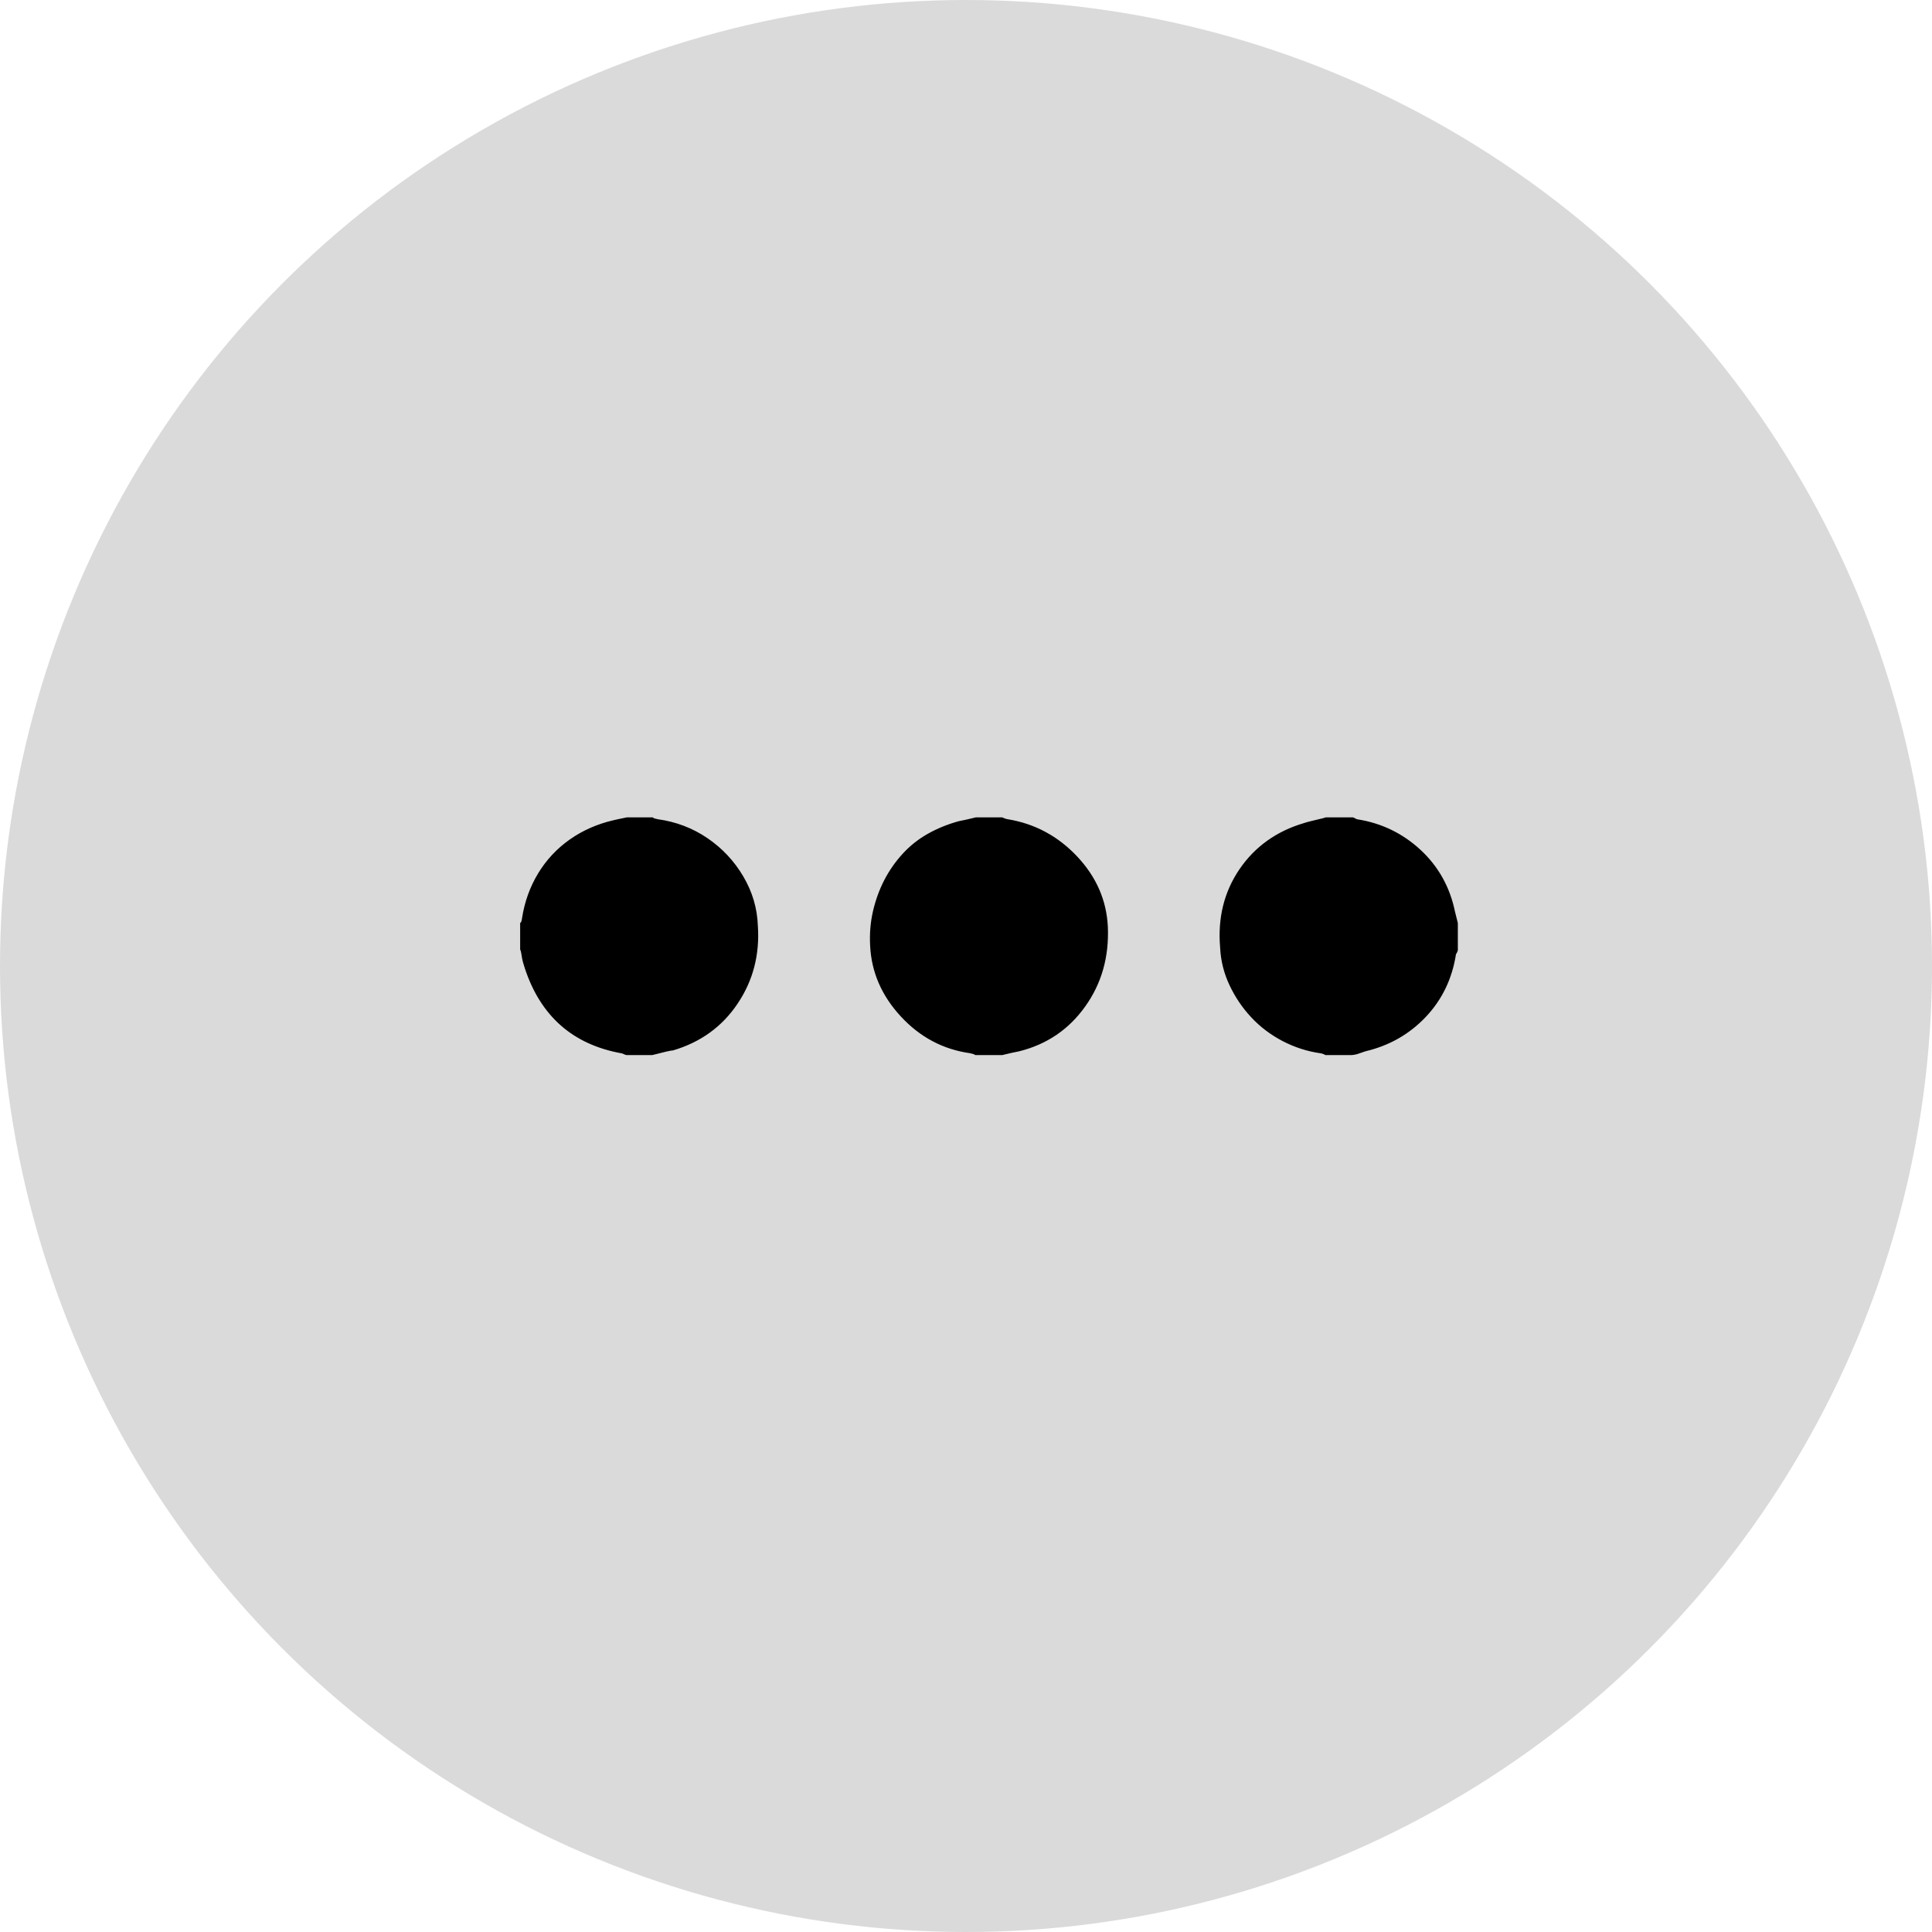 <?xml version="1.0" encoding="UTF-8"?>
<svg width="26px" height="26px" viewBox="0 0 26 26" version="1.1" xmlns="http://www.w3.org/2000/svg" xmlns:xlink="http://www.w3.org/1999/xlink">
    <title>Group 22@3x</title>
    <g id="influencer" stroke="none" stroke-width="1" fill="none" fill-rule="evenodd">
        <g id="Approved-posts" transform="translate(-799, -274)">
            <g id="Group-16" transform="translate(234, 144)">
                <g id="Group-22" transform="translate(565, 130)">
                    <circle id="Oval" fill="#DADADA" cx="13" cy="13" r="13"></circle>
                    <path d="M18.185,14.199 C18.201,14.199 18.227,14.195 18.261,14.187 C18.312,14.17 18.35,14.157 18.375,14.148 C18.697,14.072 18.967,13.918 19.188,13.685 C19.408,13.452 19.543,13.171 19.594,12.841 C19.602,12.832 19.611,12.815 19.619,12.79 L19.619,12.79 L19.619,12.422 C19.594,12.32 19.581,12.27 19.581,12.27 C19.513,11.939 19.359,11.662 19.118,11.438 C18.876,11.214 18.591,11.076 18.261,11.025 L18.261,11.025 L18.21,11 L17.842,11 C17.816,11.008 17.785,11.017 17.747,11.025 C17.708,11.034 17.673,11.042 17.639,11.051 C17.605,11.059 17.575,11.068 17.55,11.076 C17.177,11.186 16.888,11.394 16.68,11.698 C16.473,12.003 16.386,12.354 16.42,12.752 C16.428,12.93 16.471,13.099 16.547,13.26 C16.623,13.421 16.72,13.564 16.839,13.691 C16.957,13.818 17.097,13.924 17.258,14.009 C17.419,14.093 17.588,14.148 17.766,14.174 C17.774,14.174 17.791,14.178 17.816,14.187 C17.825,14.195 17.833,14.199 17.842,14.199 L17.842,14.199 L18.185,14.199 Z M8.777,14.199 C8.938,14.157 9.031,14.136 9.057,14.136 C9.429,14.026 9.719,13.816 9.926,13.507 C10.134,13.198 10.225,12.849 10.199,12.46 C10.191,12.223 10.125,12.001 10.002,11.793 C9.88,11.586 9.719,11.415 9.52,11.279 C9.321,11.144 9.099,11.059 8.854,11.025 L8.854,11.025 L8.803,11.013 C8.794,11.004 8.786,11 8.777,11 L8.777,11 L8.435,11 C8.35,11.017 8.291,11.03 8.257,11.038 C8.037,11.089 7.84,11.176 7.667,11.298 C7.493,11.421 7.351,11.573 7.241,11.755 C7.131,11.937 7.059,12.138 7.025,12.358 C7.025,12.367 7.021,12.384 7.013,12.409 C7.004,12.418 7,12.422 7,12.422 L7,12.422 L7,12.777 C7.008,12.794 7.015,12.82 7.019,12.854 C7.023,12.887 7.03,12.919 7.038,12.949 C7.047,12.978 7.055,13.006 7.063,13.031 C7.275,13.674 7.707,14.055 8.358,14.174 C8.367,14.174 8.38,14.178 8.396,14.187 C8.413,14.195 8.426,14.199 8.435,14.199 L8.435,14.199 L8.777,14.199 Z M13.487,14.199 C13.589,14.174 13.665,14.157 13.716,14.148 C14.088,14.055 14.384,13.854 14.604,13.545 C14.825,13.236 14.926,12.879 14.909,12.473 C14.892,12.117 14.755,11.802 14.497,11.527 C14.238,11.252 13.927,11.085 13.563,11.025 C13.555,11.025 13.54,11.021 13.519,11.013 C13.498,11.004 13.487,11 13.487,11 L13.487,11 L13.132,11 C13.03,11.025 12.954,11.042 12.903,11.051 C12.751,11.093 12.611,11.15 12.484,11.222 C12.357,11.294 12.245,11.383 12.148,11.489 C12.051,11.595 11.968,11.713 11.9,11.844 C11.833,11.975 11.782,12.115 11.748,12.263 C11.714,12.411 11.701,12.566 11.71,12.727 C11.727,13.082 11.864,13.399 12.123,13.679 C12.381,13.958 12.692,14.123 13.056,14.174 L13.056,14.174 L13.106,14.187 C13.115,14.195 13.123,14.199 13.132,14.199 L13.132,14.199 L13.487,14.199 Z" id="" fill="#000000" fill-rule="nonzero"></path>
                </g>
            </g>
        </g>
    </g>
</svg>
